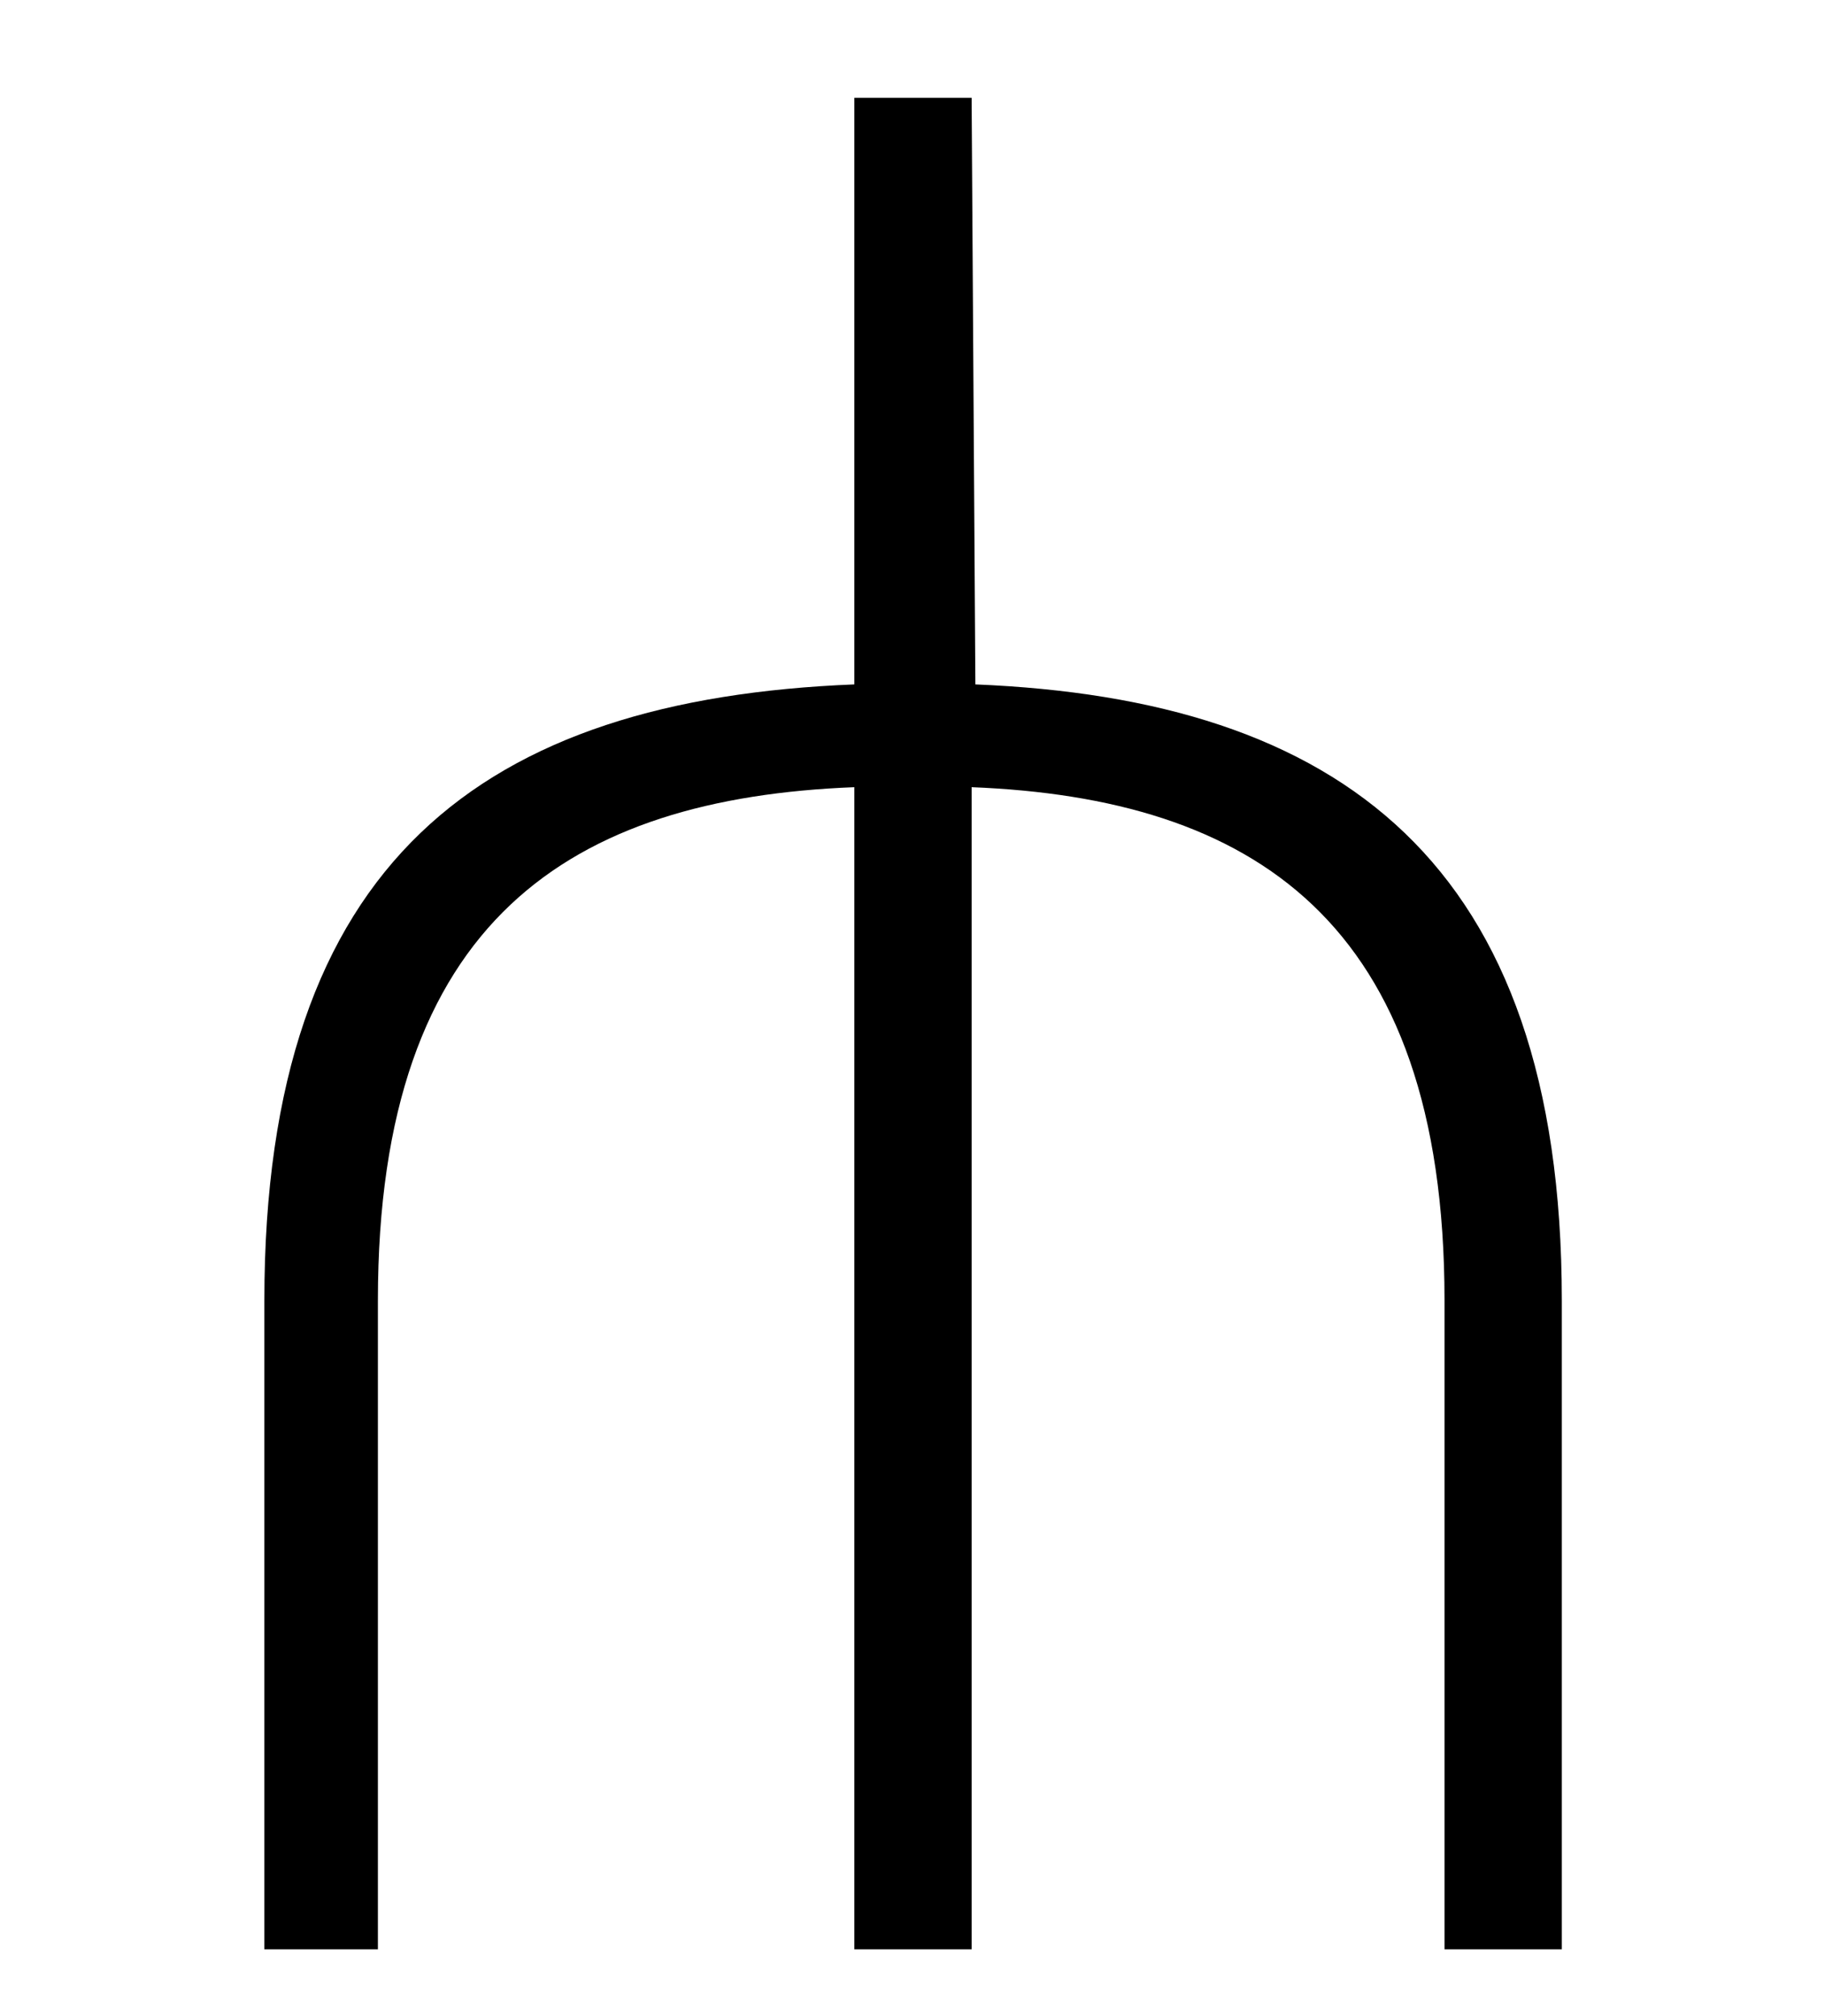 <?xml version='1.0' encoding='UTF-8'?>
<svg xmlns:xlink="http://www.w3.org/1999/xlink" viewBox="0 0 7.78 8.591" height="8.591" width="7.78" xmlns="http://www.w3.org/2000/svg">
 <defs>
  <g>
   <g id="glyph-0-0"/>
   <g id="glyph-0-1">
    <path d="M 6.375 0 L 6.375 -2.766 C 6.375 -4.641 5.422 -5.328 3.875 -5.391 L 3.859 -7.891 L 3.359 -7.891 L 3.359 -5.391 C 1.781 -5.328 0.844 -4.641 0.844 -2.766 L 0.844 0 L 1.328 0 L 1.328 -2.766 C 1.328 -4.391 2.156 -4.906 3.359 -4.953 L 3.359 0 L 3.859 0 L 3.859 -4.953 C 5.047 -4.906 5.875 -4.391 5.875 -2.766 L 5.875 0 Z M 6.375 0 "/>
   </g>
  </g>
  <clipPath id="clip-0">
   <path clip-rule="nonzero" d="M 1 0 L 7 0 L 7 8.59 L 1 8.59 Z M 1 0 "/>
  </clipPath>
 </defs>
 <g clip-path="url(#clip-0)">
  <g fill-opacity="1" fill="rgb(0%, 0%, 0%)">
   <use x="0.283" xlink:href="#glyph-0-1" y="8.308"/>
  </g>
 </g>
 <title>\pitchfork</title>
</svg>
